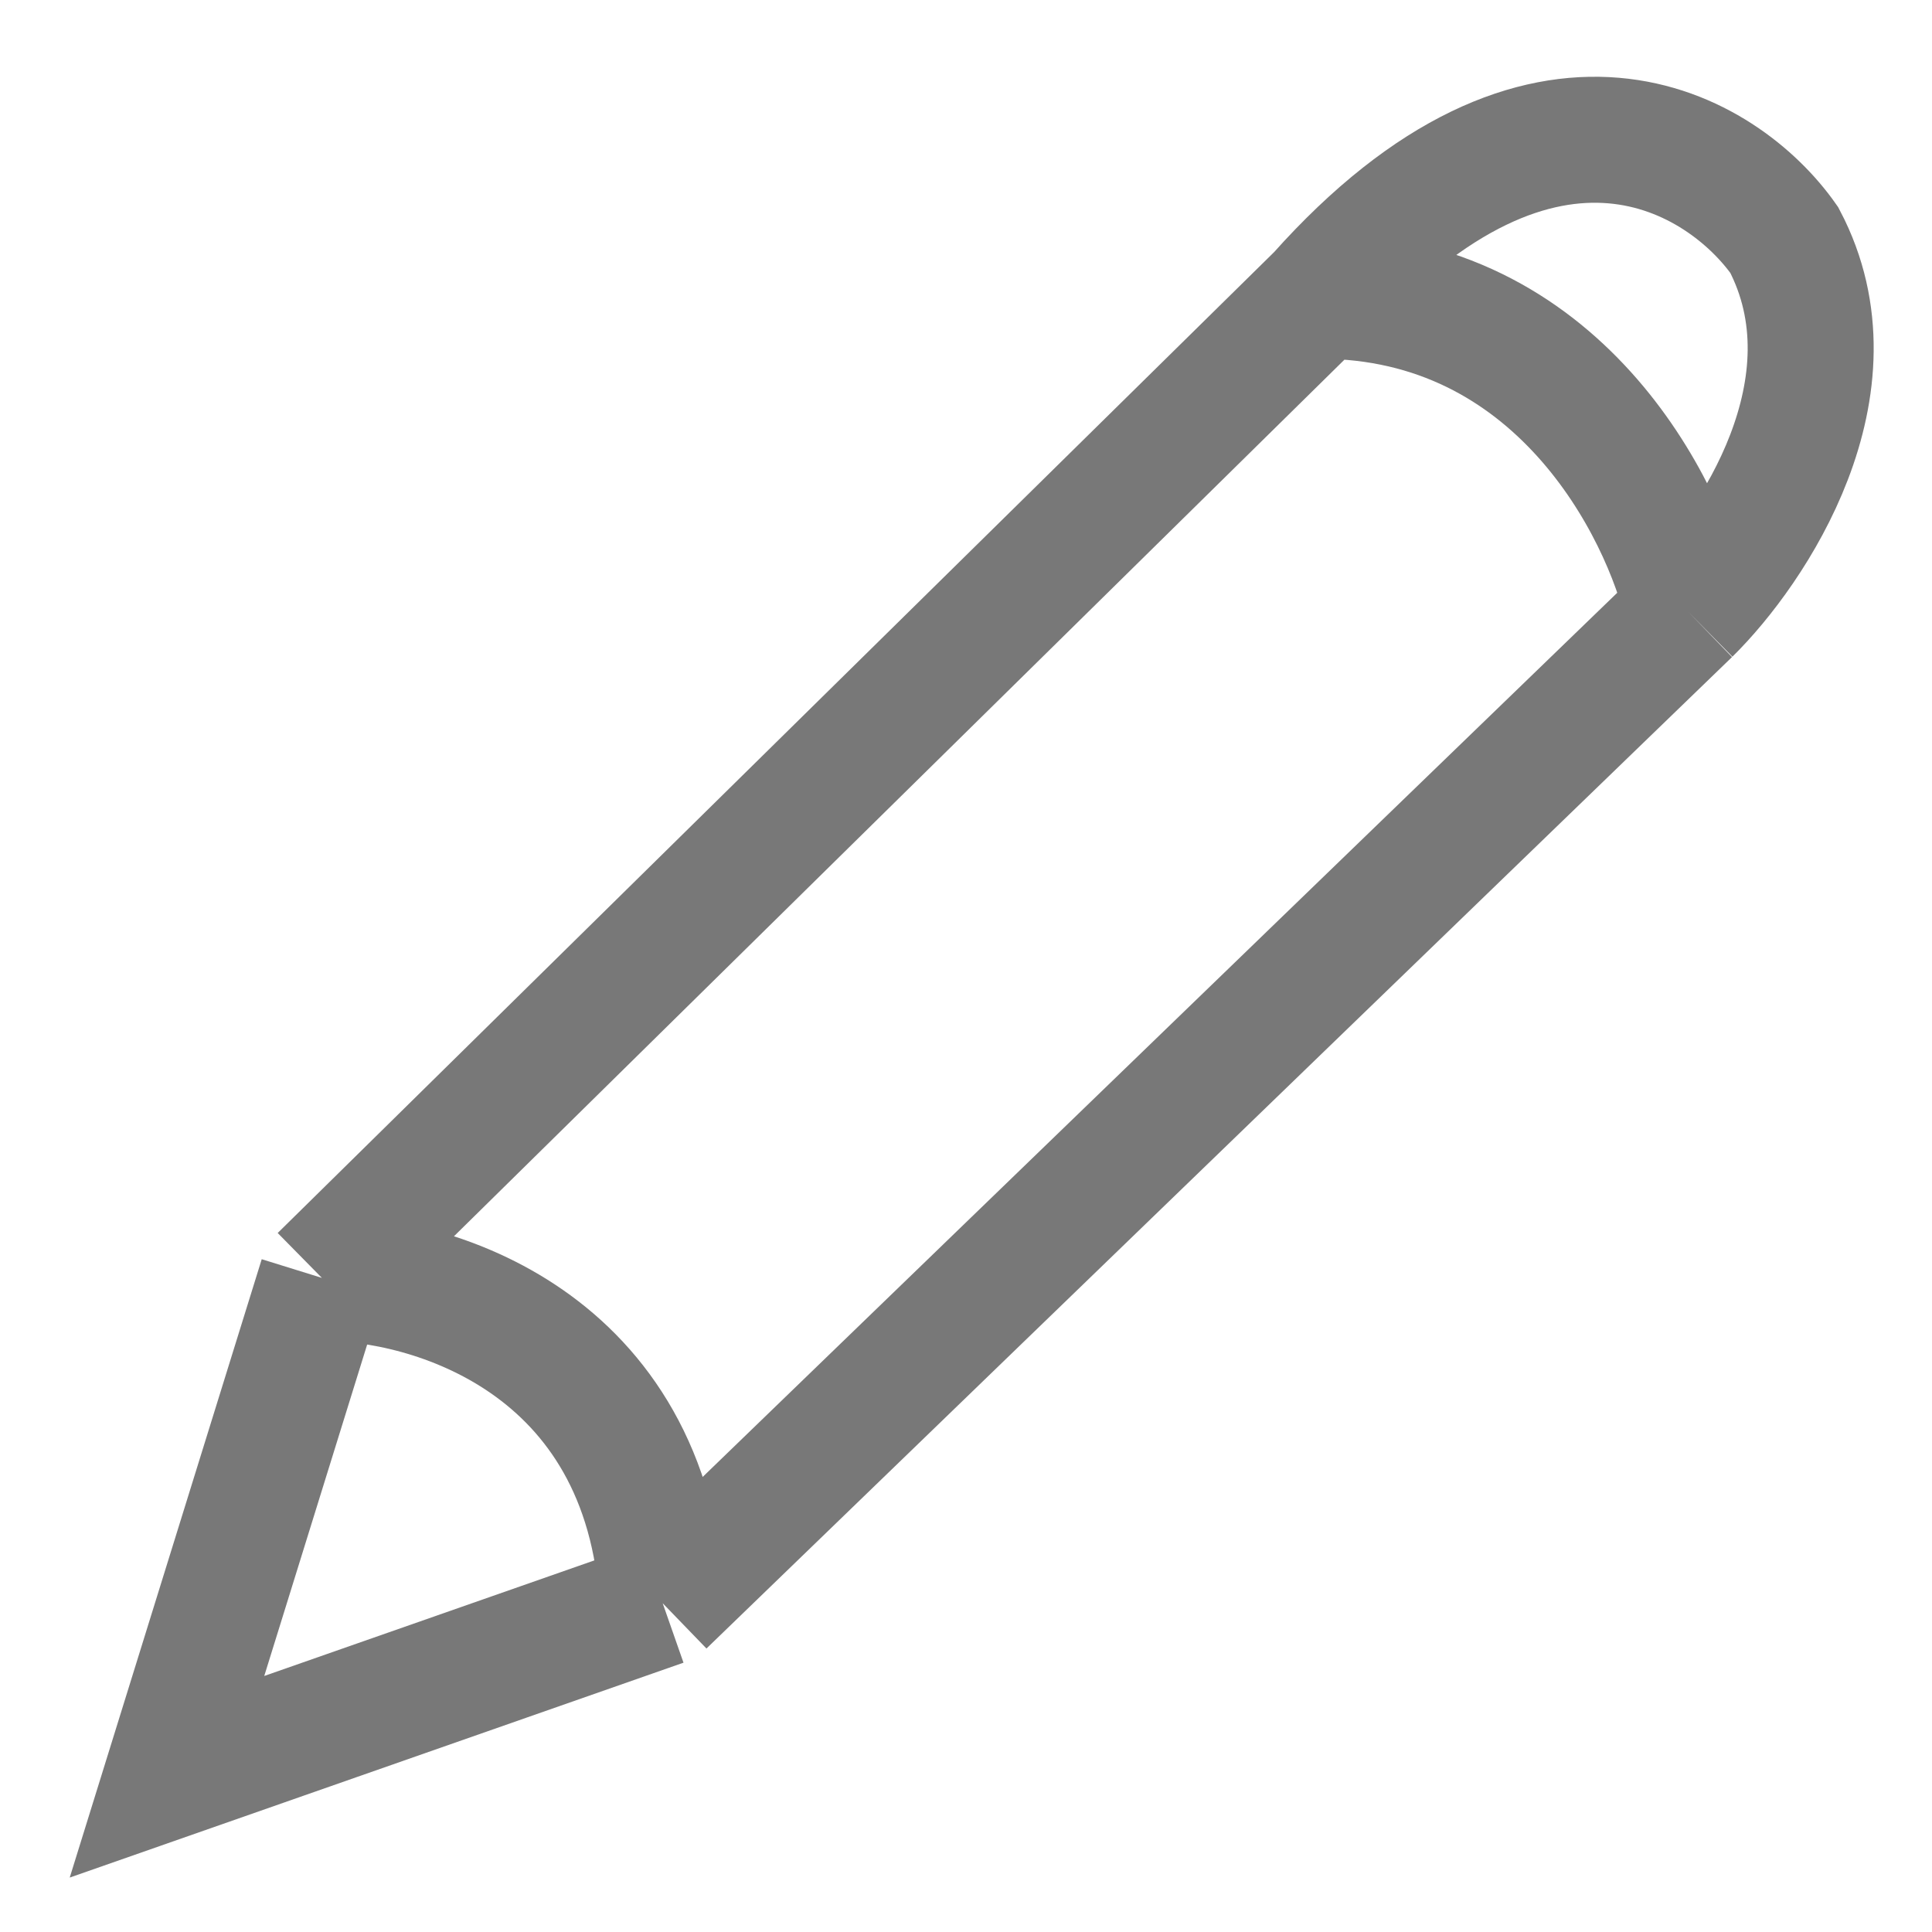 <svg width="23" height="23" viewBox="0 0 23 23" fill="none" xmlns="http://www.w3.org/2000/svg">
<path d="M3.832 15.213L1.988 21.152L7.889 19.086M3.832 15.213L15.709 3.521M3.832 15.213C5.111 15.201 7.712 15.958 7.889 19.086M7.889 19.086L20.098 7.283M20.098 7.283C20.86 6.533 22.156 4.598 21.241 2.857C20.516 1.825 18.394 0.511 15.709 3.521M20.098 7.283C19.815 6.029 18.541 3.521 15.709 3.521" stroke="#787878" stroke-width="1.5"/>
</svg>
